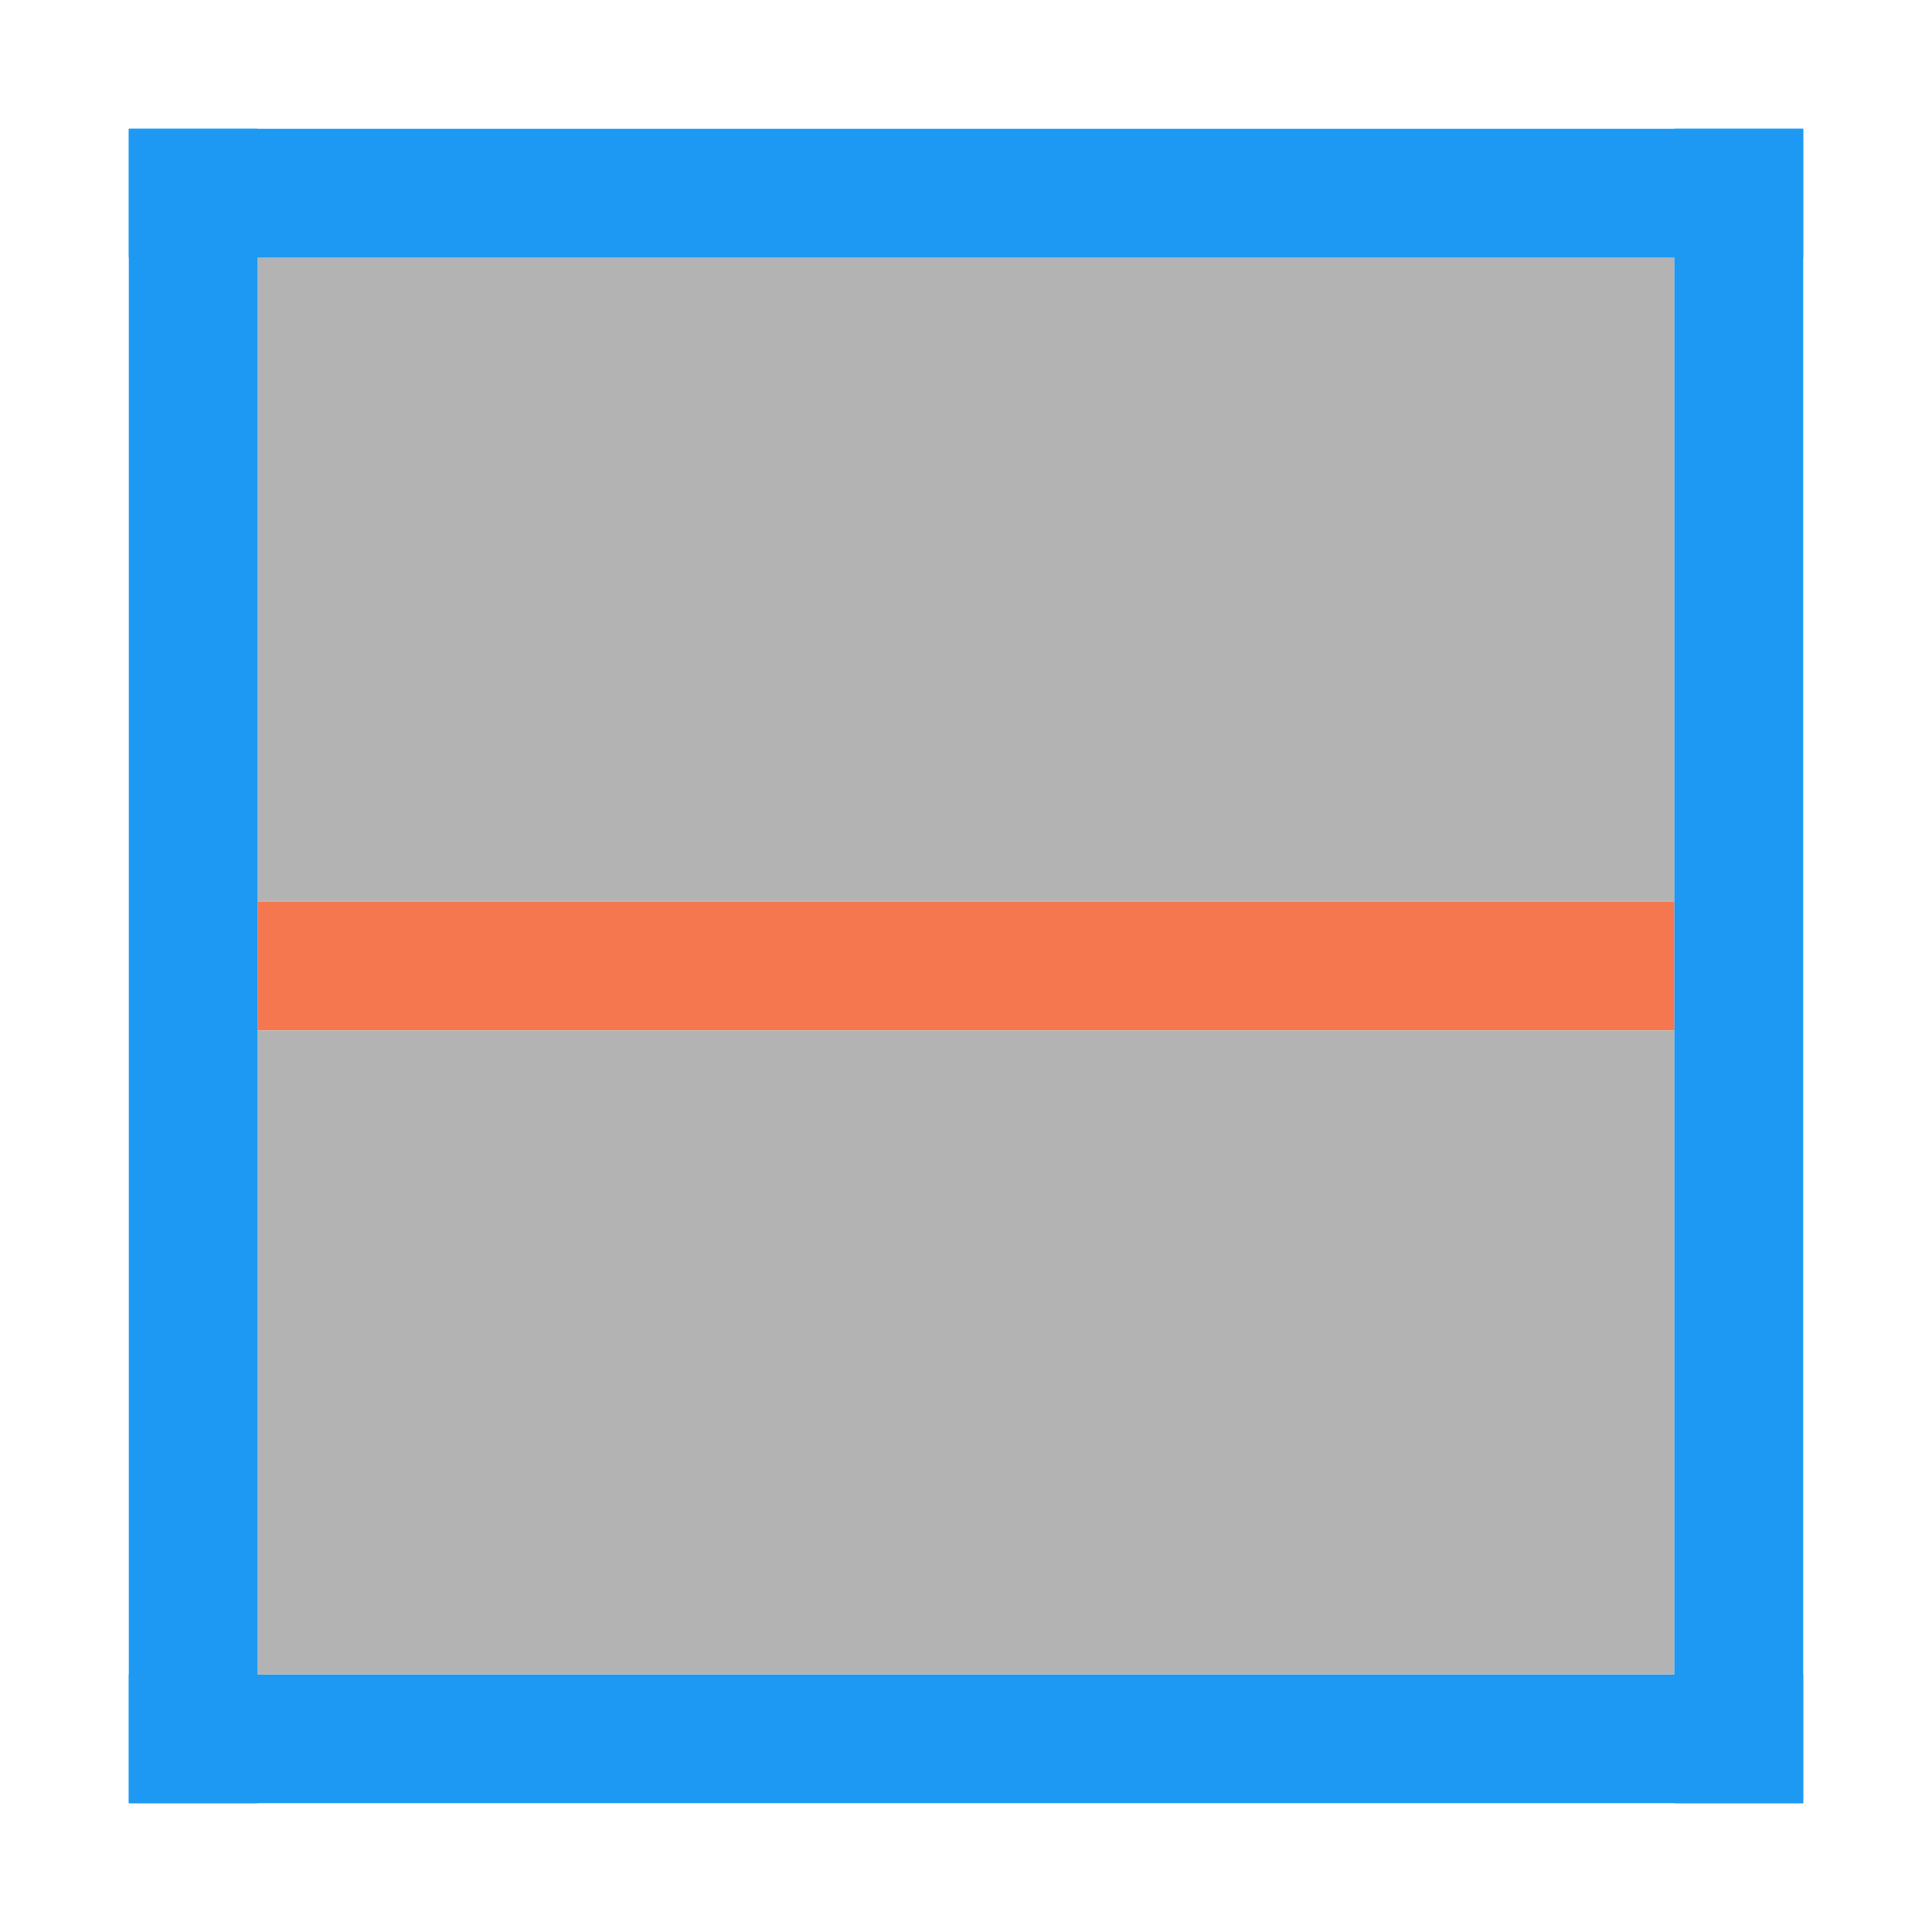 <svg height="15" width="15" xmlns="http://www.w3.org/2000/svg"><path d="m2 2h11v5h-11z" fill="#b3b3b3"/><path d="m1 13h13v1h-13z" fill="#1d99f3"/><path d="m1 1h13v 1h-13z" fill="#1d99f3"/><path d="m2 7h11v1h-11z" fill="#f47750"/><path d="m2 8h11v5h-11z" fill="#b3b3b3"/><path d="m13 1h1v13h-1z" fill="#1d99f3"/><path d="m1 1h1v13h-1z" fill="#1d99f3"/></svg>